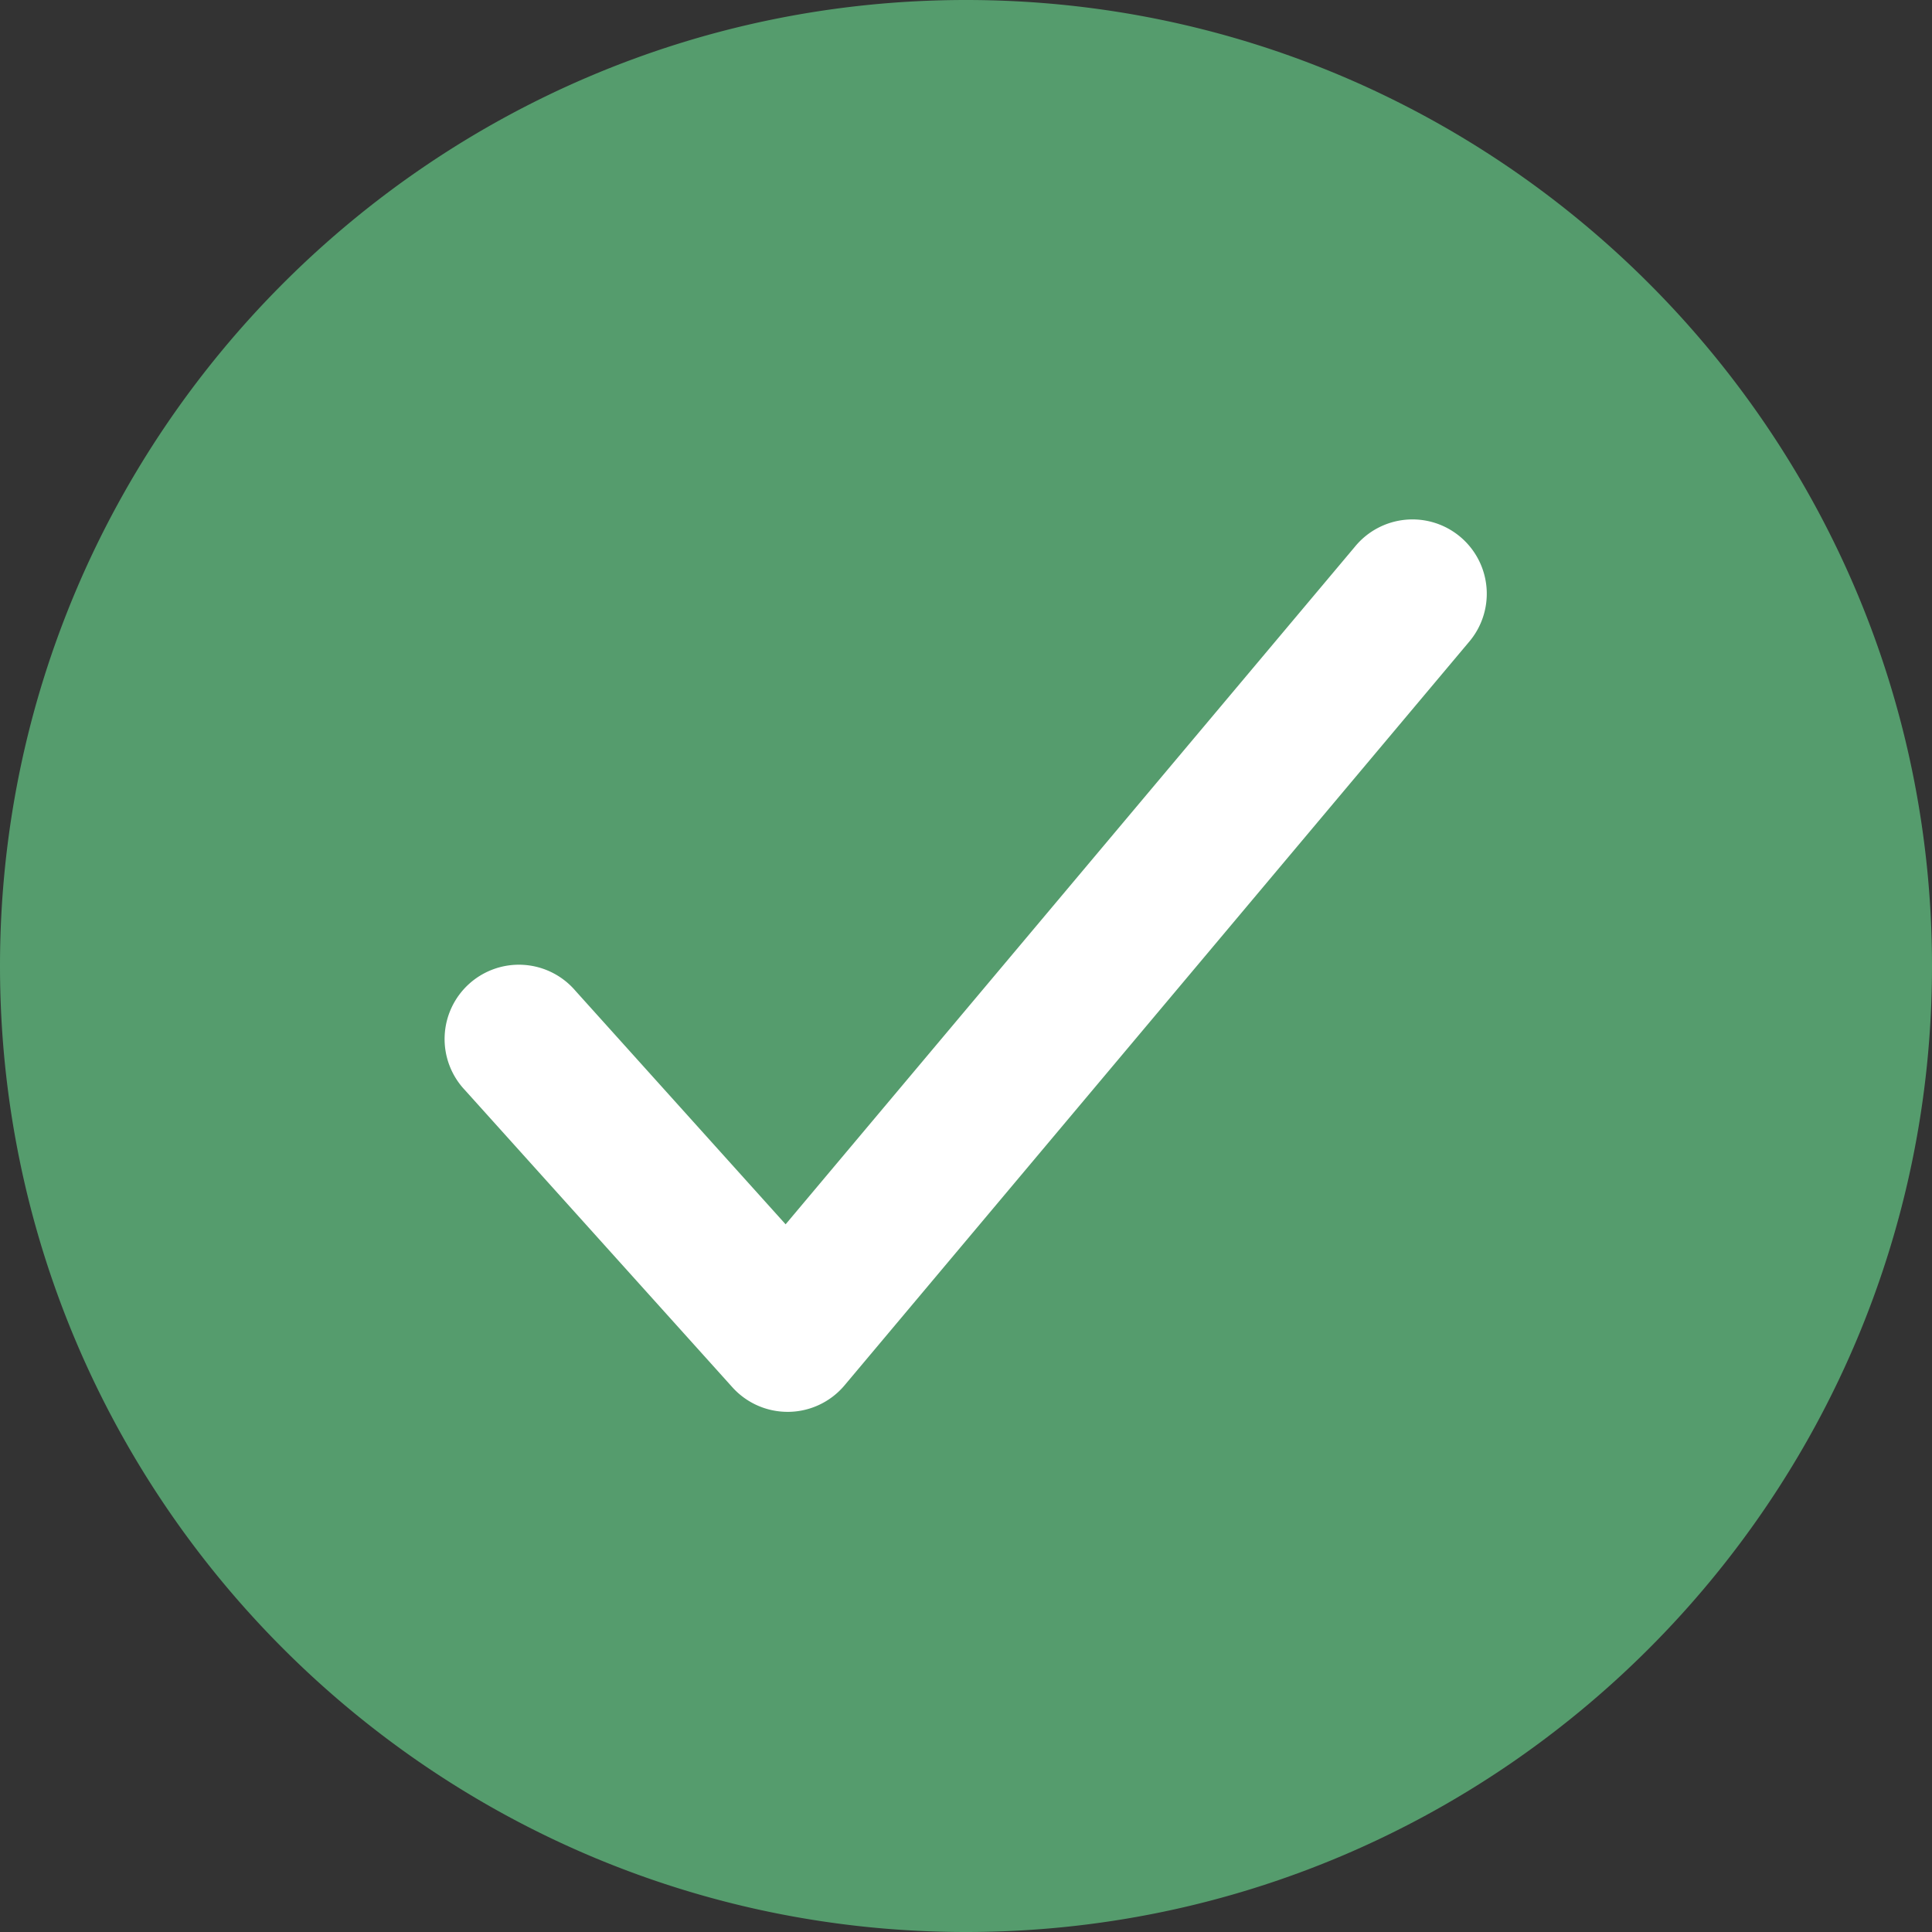 <svg id="Component_4_1" data-name="Component 4 – 1" xmlns="http://www.w3.org/2000/svg" width="416" height="416" viewBox="0 0 416 416">
  <rect x="0" y="0" width="416" height="416" fill="#333333" stroke="none"/>
  <circle id="Ellipse_3" data-name="Ellipse 3" cx="155.5" cy="155.5" r="155.5" transform="translate(53 53)" fill="#fff"/>
  <path id="checkmark-circle" d="M256,48C141.31,48,48,141.31,48,256s93.31,208,208,208,208-93.31,208-208S370.69,48,256,48ZM364.25,186.29l-134.4,160a16,16,0,0,1-12,5.71h-.27a16,16,0,0,1-11.89-5.3l-57.6-64a16,16,0,1,1,23.78-21.4l45.29,50.32L339.75,165.71a16,16,0,1,1,24.5,20.581Z" transform="translate(-48 -48)" fill="#559c6d"/>
</svg>
